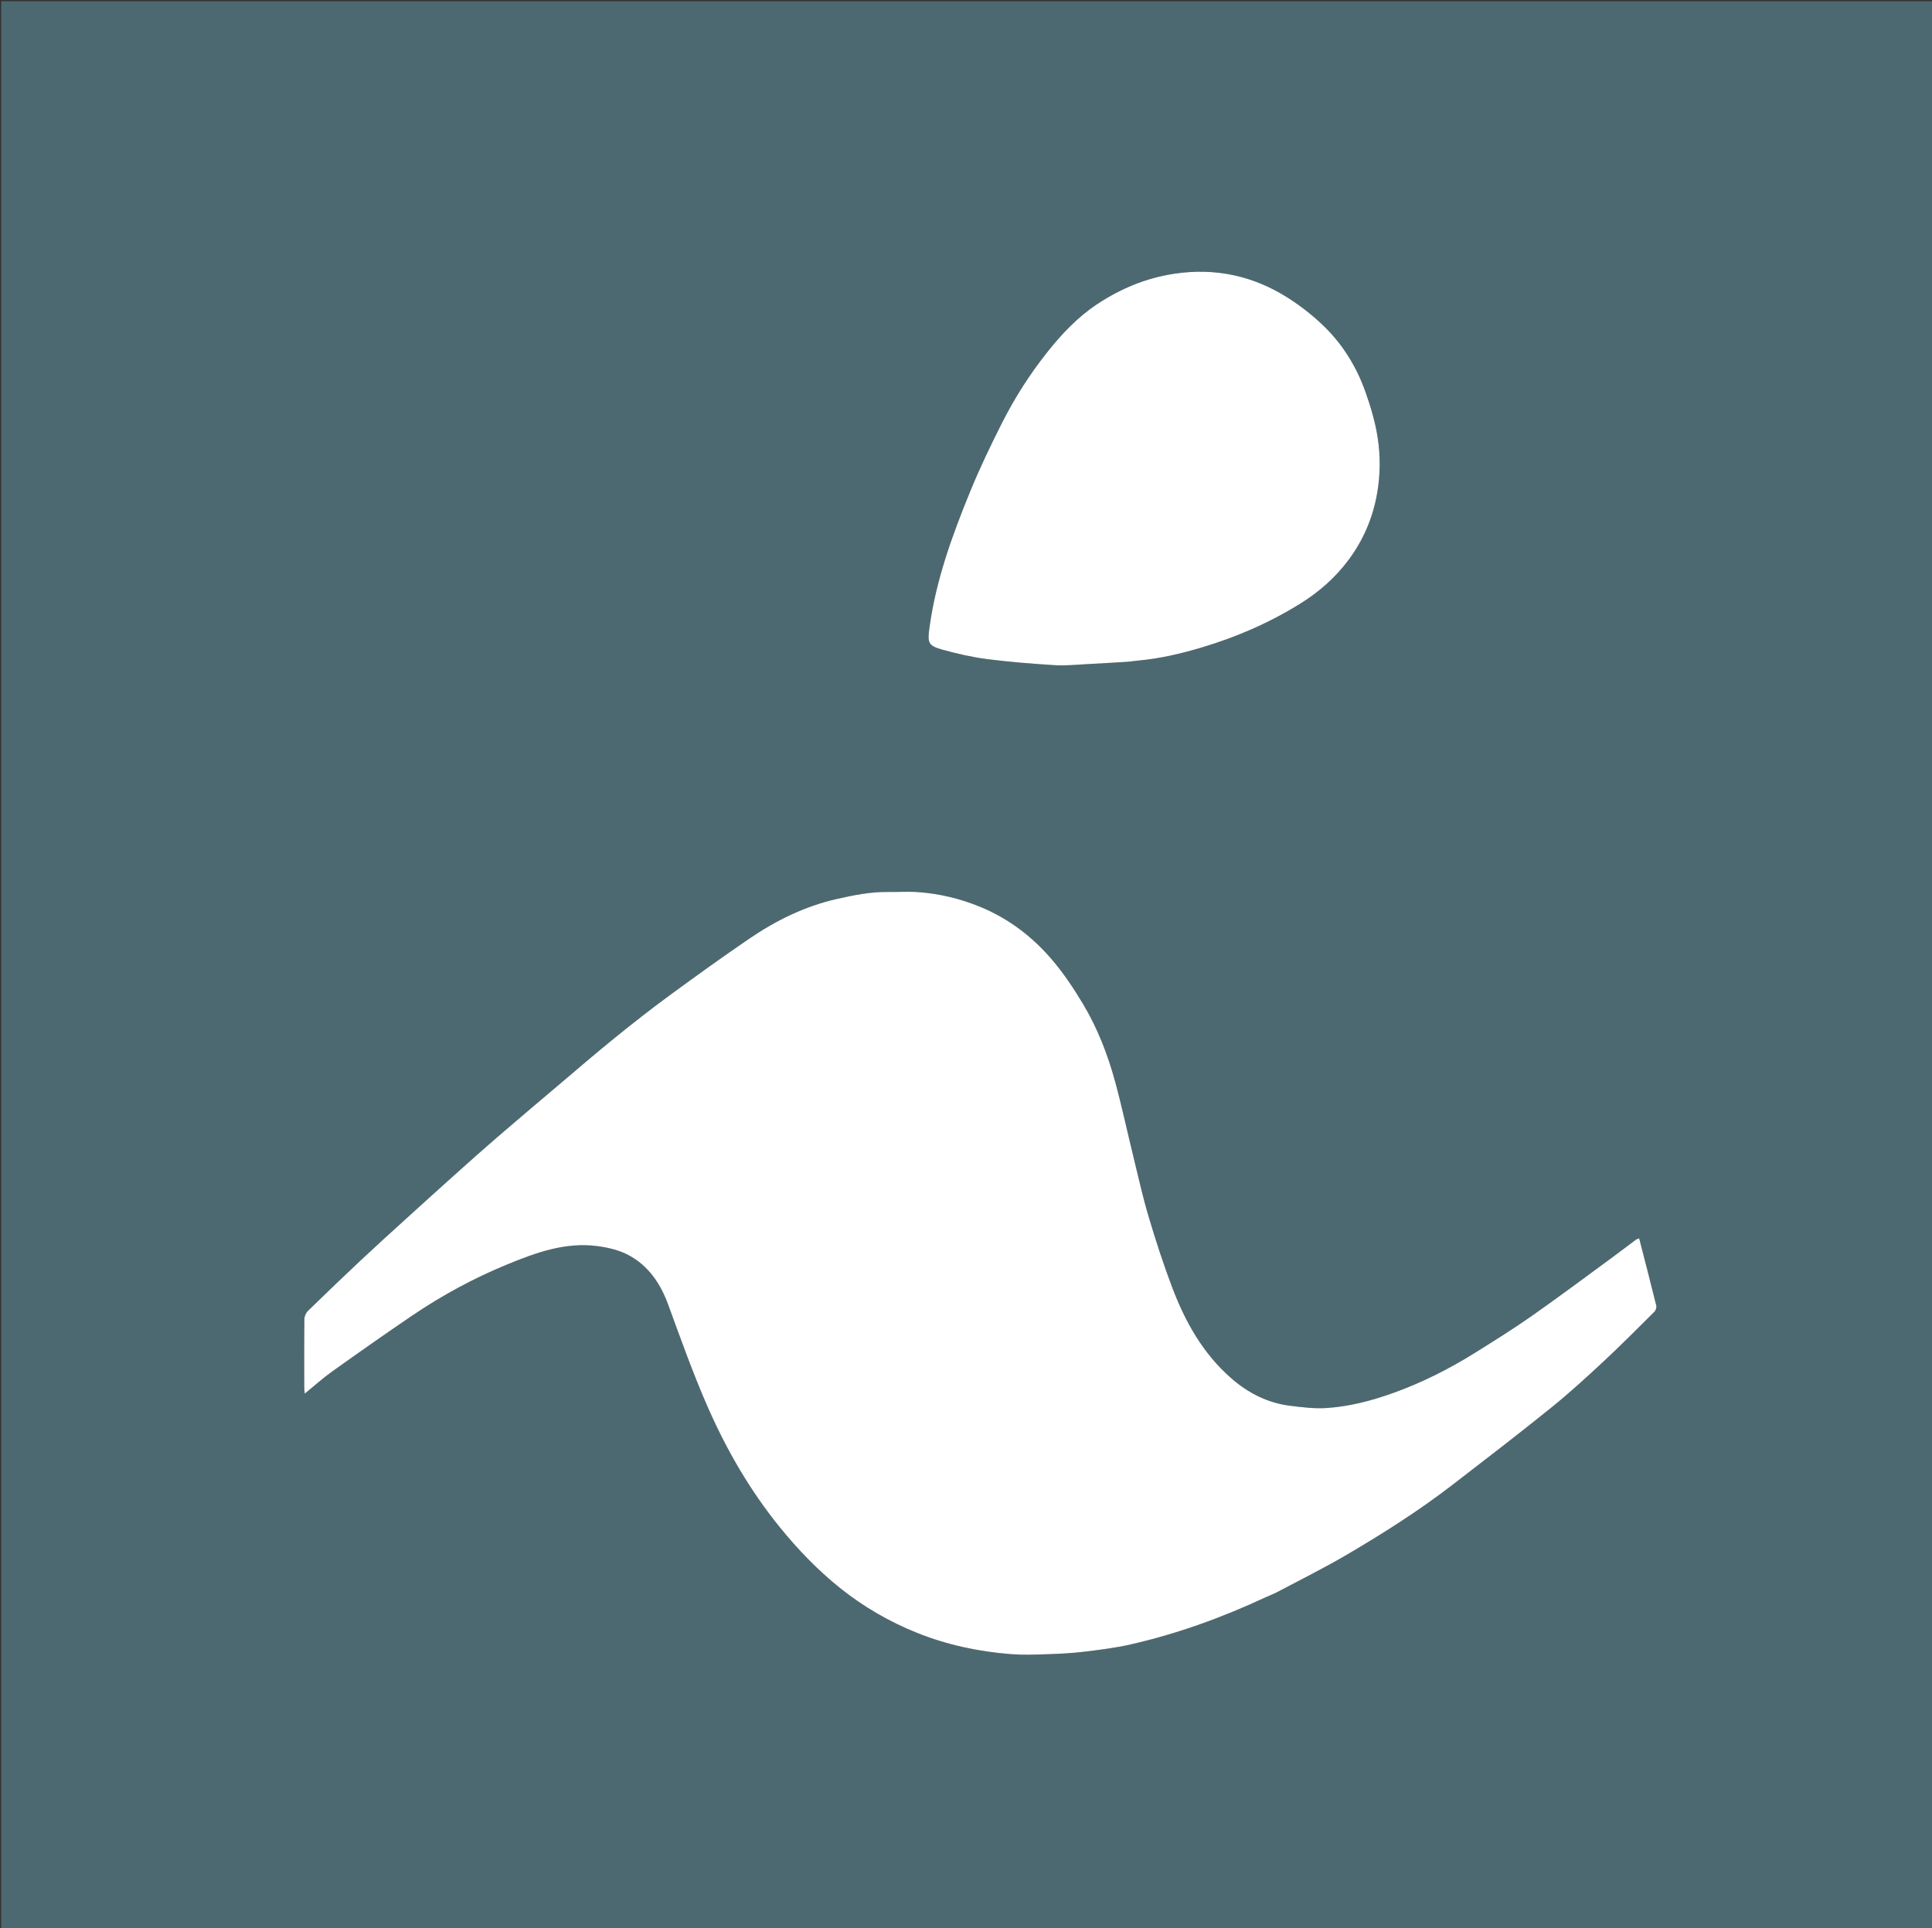 <svg version="1.1" id="Layer_1" xmlns="http://www.w3.org/2000/svg" xmlns:xlink="http://www.w3.org/1999/xlink" x="0px" y="0px"
	 width="100%" viewBox="0 0 1594 1591" enable-background="new 0 0 1594 1591" xml:space="preserve">
<rect x="0" y="0" width="1594" height="1591" fill="#333333" stroke="none"/>
<path fill="#4C6971" opacity="1" stroke="none" 
	d="
M726,1592 
	C484,1592 242.5,1592 1,1592 
	C1,1061.667 1,531.334 1,1 
	C532.333,1 1063.666,1 1595,1 
	C1595,531.333 1595,1061.666 1595,1592 
	C1305.5,1592 1016,1592 726,1592 
M1045.007,1317.493 
	C1047.841,1316.268 1050.774,1315.23 1053.493,1313.788 
	C1072.794,1303.551 1092.415,1293.85 1111.238,1282.795 
	C1141.165,1265.219 1170.5,1246.625 1198.042,1225.418 
	C1225.376,1204.371 1252.732,1183.337 1279.586,1161.687 
	C1294.576,1149.601 1308.824,1136.552 1322.931,1123.427 
	C1337.286,1110.072 1351.1,1096.134 1365.005,1082.303 
	C1366.127,1081.187 1366.879,1078.737 1366.507,1077.227 
	C1361.97,1058.817 1357.191,1040.466 1352.396,1021.794 
	C1351.355,1022.214 1350.372,1022.398 1349.65,1022.934 
	C1342.835,1027.996 1336.122,1033.197 1329.271,1038.21 
	C1307.421,1054.196 1285.737,1070.42 1263.573,1085.96 
	C1248.648,1096.424 1233.135,1106.07 1217.681,1115.756 
	C1195.96,1129.369 1173.181,1140.895 1148.987,1149.53 
	C1131.426,1155.798 1113.422,1160.49 1094.853,1161.752 
	C1084.755,1162.438 1074.428,1161.17 1064.314,1159.904 
	C1045.67,1157.57 1029.544,1149.237 1015.562,1136.962 
	C992.443,1116.668 977.852,1090.584 967.136,1062.307 
	C959.898,1043.207 953.586,1023.717 947.75,1004.137 
	C942.837,987.653 939.126,970.806 935.028,954.084 
	C930.003,933.58 925.606,912.909 920.061,892.55 
	C913.979,870.218 905.623,848.594 893.73,828.693 
	C886.059,815.855 877.667,803.215 867.983,791.865 
	C851.73,772.816 832.06,757.827 808.612,748.203 
	C792.193,741.465 775.157,737.36 757.51,736.102 
	C749.19,735.509 740.791,736.087 732.43,735.981 
	C718.22,735.8 704.432,738.6 690.681,741.691 
	C664.093,747.668 640.087,759.546 617.782,774.782 
	C595.575,789.95 573.728,805.664 552.044,821.576 
	C536.894,832.694 522.102,844.321 507.487,856.138 
	C492.553,868.212 477.998,880.758 463.335,893.166 
	C445.528,908.234 427.708,923.289 410.035,938.513 
	C398.303,948.619 386.77,958.958 375.236,969.292 
	C361.347,981.735 347.524,994.251 333.726,1006.795 
	C321.745,1017.686 309.729,1028.542 297.928,1039.625 
	C283.18,1053.475 268.573,1067.476 254.093,1081.604 
	C252.444,1083.213 251.161,1086.049 251.133,1088.333 
	C250.898,1107.161 250.993,1125.993 251.014,1144.824 
	C251.016,1146.187 251.222,1147.549 251.416,1149.925 
	C259.437,1143.396 266.361,1137.116 273.92,1131.727 
	C295.811,1116.12 317.793,1100.628 340.047,1085.545 
	C364.658,1068.864 390.722,1054.715 418.235,1043.4 
	C442.16,1033.56 466.49,1024.686 493.015,1028.201 
	C501.739,1029.358 510.889,1031.491 518.55,1035.594 
	C534.909,1044.355 544.823,1058.882 551.217,1076.324 
	C561.721,1104.977 571.945,1133.812 584.24,1161.709 
	C599.728,1196.85 618.934,1229.992 643.293,1260.035 
	C658.258,1278.492 674.608,1295.496 693.056,1310.275 
	C712.308,1325.699 733.564,1338.043 756.585,1347.281 
	C781.625,1357.329 807.664,1362.82 834.434,1364.88 
	C844.071,1365.622 853.821,1365.259 863.504,1364.929 
	C873.709,1364.582 883.949,1364.119 894.076,1362.897 
	C907.19,1361.314 920.38,1359.688 933.233,1356.748 
	C971.69,1347.951 1008.616,1334.561 1045.007,1317.493 
M931.533,546 
	C934.129,545.669 936.718,545.256 939.323,545.019 
	C957.075,543.403 974.323,539.34 991.355,534.266 
	C1020.181,525.678 1047.602,513.797 1073.108,497.866 
	C1088.215,488.429 1101.534,476.796 1112.341,462.368 
	C1124.797,445.74 1132.661,427.402 1136.224,406.888 
	C1138.89,391.535 1138.972,376.177 1136.645,361.062 
	C1134.684,348.321 1130.916,335.709 1126.61,323.512 
	C1119.472,303.29 1108.41,285.051 1093.135,269.977 
	C1084.22,261.178 1074.174,253.221 1063.648,246.415 
	C1034.716,227.71 1003.021,220.659 968.671,225.891 
	C945.532,229.415 924.594,238.126 905.216,250.964 
	C888.808,261.835 875.513,276.062 863.459,291.324 
	C849.311,309.238 837.026,328.528 826.736,348.904 
	C817.418,367.357 808.427,386.045 800.594,405.163 
	C785.675,441.577 772.22,478.507 766.854,517.859 
	C765.156,530.305 765.65,532.771 777.656,536.084 
	C789.684,539.403 801.966,542.231 814.324,543.823 
	C832.877,546.213 851.572,547.686 870.251,548.848 
	C879.124,549.4 888.104,548.429 897.027,547.977 
	C908.224,547.41 919.412,546.667 931.533,546 
z"/>
<path fill="#FFFFFF" opacity="1" stroke="none" 
	d="
M1044.69,1317.712 
	C1008.616,1334.561 971.69,1347.951 933.233,1356.748 
	C920.38,1359.688 907.19,1361.314 894.076,1362.897 
	C883.949,1364.119 873.709,1364.582 863.504,1364.929 
	C853.821,1365.259 844.071,1365.622 834.434,1364.88 
	C807.664,1362.82 781.625,1357.329 756.585,1347.281 
	C733.564,1338.043 712.308,1325.699 693.056,1310.275 
	C674.608,1295.496 658.258,1278.492 643.293,1260.035 
	C618.934,1229.992 599.728,1196.85 584.24,1161.709 
	C571.945,1133.812 561.721,1104.977 551.217,1076.324 
	C544.823,1058.882 534.909,1044.355 518.55,1035.594 
	C510.889,1031.491 501.739,1029.358 493.015,1028.201 
	C466.49,1024.686 442.16,1033.56 418.235,1043.4 
	C390.722,1054.715 364.658,1068.864 340.047,1085.545 
	C317.793,1100.628 295.811,1116.12 273.92,1131.727 
	C266.361,1137.116 259.437,1143.396 251.416,1149.925 
	C251.222,1147.549 251.016,1146.187 251.014,1144.824 
	C250.993,1125.993 250.898,1107.161 251.133,1088.333 
	C251.161,1086.049 252.444,1083.213 254.093,1081.604 
	C268.573,1067.476 283.18,1053.475 297.928,1039.625 
	C309.729,1028.542 321.745,1017.686 333.726,1006.795 
	C347.524,994.251 361.347,981.735 375.236,969.292 
	C386.77,958.958 398.303,948.619 410.035,938.513 
	C427.708,923.289 445.528,908.234 463.335,893.166 
	C477.998,880.758 492.553,868.212 507.487,856.138 
	C522.102,844.321 536.894,832.694 552.044,821.576 
	C573.728,805.664 595.575,789.95 617.782,774.782 
	C640.087,759.546 664.093,747.668 690.681,741.691 
	C704.432,738.6 718.22,735.8 732.43,735.981 
	C740.791,736.087 749.19,735.509 757.51,736.102 
	C775.157,737.36 792.193,741.465 808.612,748.203 
	C832.06,757.827 851.73,772.816 867.983,791.865 
	C877.667,803.215 886.059,815.855 893.73,828.693 
	C905.623,848.594 913.979,870.218 920.061,892.55 
	C925.606,912.909 930.003,933.58 935.028,954.084 
	C939.126,970.806 942.837,987.653 947.75,1004.137 
	C953.586,1023.717 959.898,1043.207 967.136,1062.307 
	C977.852,1090.584 992.443,1116.668 1015.562,1136.962 
	C1029.544,1149.237 1045.67,1157.57 1064.314,1159.904 
	C1074.428,1161.17 1084.755,1162.438 1094.853,1161.752 
	C1113.422,1160.49 1131.426,1155.798 1148.987,1149.53 
	C1173.181,1140.895 1195.96,1129.369 1217.681,1115.756 
	C1233.135,1106.07 1248.648,1096.424 1263.573,1085.96 
	C1285.737,1070.42 1307.421,1054.196 1329.271,1038.21 
	C1336.122,1033.197 1342.835,1027.996 1349.65,1022.934 
	C1350.372,1022.398 1351.355,1022.214 1352.396,1021.794 
	C1357.191,1040.466 1361.97,1058.817 1366.507,1077.227 
	C1366.879,1078.737 1366.127,1081.187 1365.005,1082.303 
	C1351.1,1096.134 1337.286,1110.072 1322.931,1123.427 
	C1308.824,1136.552 1294.576,1149.601 1279.586,1161.687 
	C1252.732,1183.337 1225.376,1204.371 1198.042,1225.418 
	C1170.5,1246.625 1141.165,1265.219 1111.238,1282.795 
	C1092.415,1293.85 1072.794,1303.551 1053.493,1313.788 
	C1050.774,1315.23 1047.841,1316.268 1044.69,1317.712 
z"/>
<path fill="#FFFFFF" opacity="1" stroke="none" 
	d="
M931.069,546 
	C919.412,546.667 908.224,547.41 897.027,547.977 
	C888.104,548.429 879.124,549.4 870.251,548.848 
	C851.572,547.686 832.877,546.213 814.324,543.823 
	C801.966,542.231 789.684,539.403 777.656,536.084 
	C765.65,532.771 765.156,530.305 766.854,517.859 
	C772.22,478.507 785.675,441.577 800.594,405.163 
	C808.427,386.045 817.418,367.357 826.736,348.904 
	C837.026,328.528 849.311,309.238 863.459,291.324 
	C875.513,276.062 888.808,261.835 905.216,250.964 
	C924.594,238.126 945.532,229.415 968.671,225.891 
	C1003.021,220.659 1034.716,227.71 1063.648,246.415 
	C1074.174,253.221 1084.22,261.178 1093.135,269.977 
	C1108.41,285.051 1119.472,303.29 1126.61,323.512 
	C1130.916,335.709 1134.684,348.321 1136.645,361.062 
	C1138.972,376.177 1138.89,391.535 1136.224,406.888 
	C1132.661,427.402 1124.797,445.74 1112.341,462.368 
	C1101.534,476.796 1088.215,488.429 1073.108,497.866 
	C1047.602,513.797 1020.181,525.678 991.355,534.266 
	C974.323,539.34 957.075,543.403 939.323,545.019 
	C936.718,545.256 934.129,545.669 931.069,546 
z"/>
</svg>